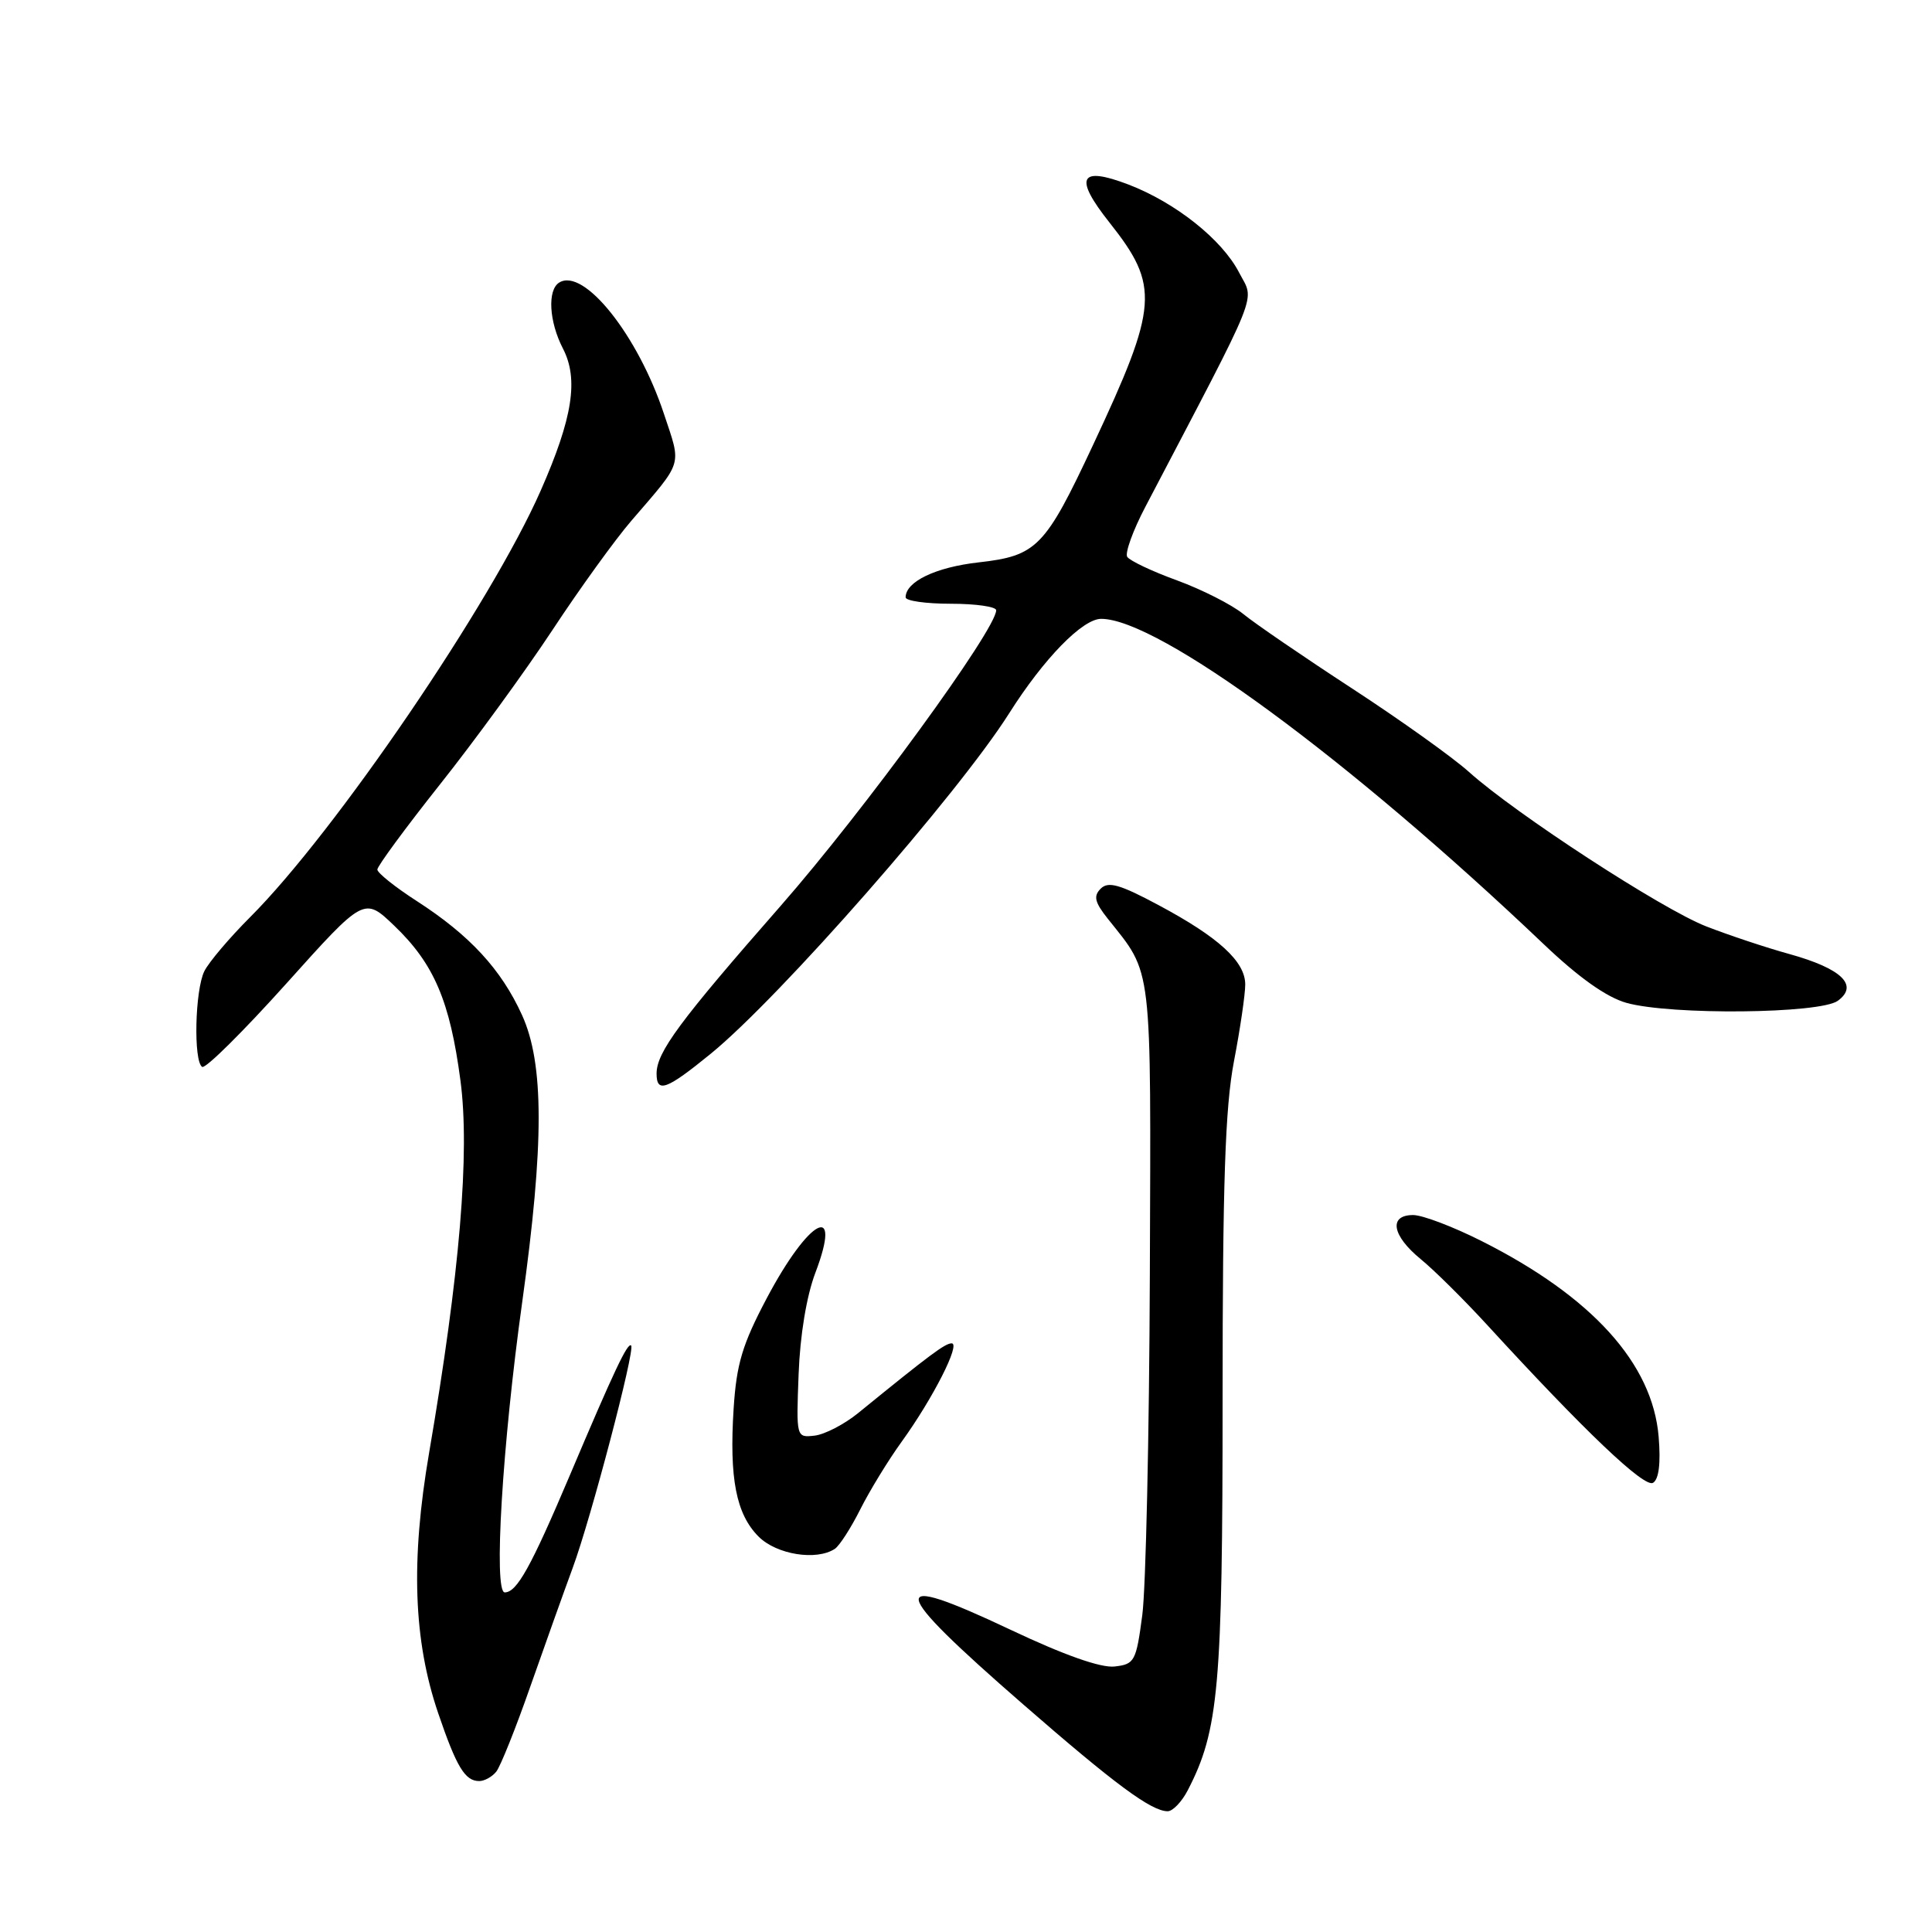 <?xml version="1.0" encoding="UTF-8" standalone="no"?>
<!DOCTYPE svg PUBLIC "-//W3C//DTD SVG 1.1//EN" "http://www.w3.org/Graphics/SVG/1.1/DTD/svg11.dtd" >
<svg xmlns="http://www.w3.org/2000/svg" xmlns:xlink="http://www.w3.org/1999/xlink" version="1.1" viewBox="0 0 256 256">
 <g >
 <path fill="currentColor"
d=" M 157.39 237.21 C 161.49 229.29 162.00 223.54 162.00 185.36 C 162.00 156.75 162.34 146.75 163.50 140.66 C 164.33 136.35 165.00 131.76 165.00 130.45 C 165.00 127.41 161.49 124.19 153.49 119.92 C 148.39 117.19 146.85 116.75 145.85 117.75 C 144.86 118.74 145.05 119.55 146.80 121.75 C 152.76 129.24 152.51 127.12 152.36 169.00 C 152.28 190.18 151.83 210.43 151.36 214.00 C 150.55 220.14 150.34 220.52 147.69 220.82 C 145.88 221.03 141.00 219.31 133.90 215.95 C 117.23 208.07 117.59 210.19 135.60 225.86 C 147.75 236.44 152.55 239.99 154.72 240.00 C 155.40 240.00 156.60 238.74 157.39 237.21 Z  M 65.76 234.75 C 66.31 234.06 68.34 229.00 70.26 223.50 C 72.19 218.00 74.72 210.92 75.88 207.77 C 78.29 201.26 84.18 178.85 83.63 178.29 C 83.17 177.83 81.38 181.61 75.50 195.50 C 70.34 207.66 68.49 211.00 66.88 211.00 C 65.38 211.00 66.56 191.42 69.20 172.50 C 72.11 151.59 72.10 140.93 69.17 134.50 C 66.42 128.45 62.25 123.93 55.25 119.41 C 52.36 117.55 50.00 115.66 50.00 115.22 C 50.00 114.77 53.73 109.70 58.29 103.95 C 62.86 98.20 69.56 89.00 73.19 83.50 C 76.81 78.00 81.53 71.47 83.66 69.00 C 90.60 60.93 90.31 61.87 87.98 54.85 C 84.52 44.40 77.36 35.42 74.10 37.44 C 72.51 38.42 72.75 42.62 74.59 46.18 C 76.69 50.23 75.89 55.37 71.65 65.00 C 65.12 79.86 44.44 110.22 33.17 121.50 C 30.42 124.25 27.68 127.48 27.08 128.68 C 25.83 131.20 25.62 140.64 26.79 141.37 C 27.23 141.64 32.23 136.68 37.92 130.35 C 48.25 118.84 48.25 118.84 52.25 122.67 C 57.51 127.71 59.62 132.65 61.01 143.16 C 62.28 152.68 60.93 168.76 56.86 192.50 C 54.41 206.80 54.78 217.37 58.06 227.00 C 60.50 234.16 61.62 236.00 63.50 236.00 C 64.19 236.00 65.21 235.44 65.76 234.75 Z  M 110.62 205.23 C 111.23 204.83 112.75 202.47 113.99 200.00 C 115.23 197.53 117.71 193.47 119.50 191.00 C 123.63 185.27 127.33 178.00 126.10 178.00 C 125.23 178.00 123.27 179.46 113.72 187.23 C 111.88 188.73 109.27 190.08 107.93 190.23 C 105.51 190.50 105.50 190.48 105.82 182.09 C 106.01 176.94 106.87 171.73 108.04 168.65 C 111.68 159.07 107.20 161.43 101.59 172.04 C 98.37 178.13 97.59 180.72 97.21 186.64 C 96.62 195.89 97.54 200.63 100.52 203.61 C 102.90 205.99 108.18 206.84 110.62 205.23 Z  M 219.78 190.39 C 218.98 180.68 210.96 171.81 196.29 164.43 C 192.56 162.55 188.49 161.00 187.25 161.00 C 183.97 161.00 184.44 163.72 188.25 166.84 C 190.04 168.30 193.97 172.20 197.00 175.50 C 209.97 189.65 217.89 197.19 219.04 196.48 C 219.81 196.00 220.07 193.88 219.78 190.39 Z  M 94.16 139.64 C 103.32 132.18 126.96 105.21 133.73 94.50 C 138.31 87.26 143.44 82.00 145.91 82.00 C 153.49 82.00 178.78 100.59 204.53 125.09 C 209.22 129.56 212.89 132.15 215.53 132.89 C 221.45 134.53 241.16 134.33 243.52 132.61 C 246.33 130.56 244.03 128.34 237.12 126.42 C 234.03 125.57 229.06 123.91 226.08 122.75 C 220.19 120.45 200.83 107.84 194.65 102.29 C 192.53 100.38 185.56 95.40 179.15 91.22 C 172.74 87.04 166.25 82.60 164.73 81.35 C 163.20 80.11 159.25 78.11 155.95 76.90 C 152.64 75.70 149.68 74.29 149.36 73.78 C 149.05 73.27 150.12 70.29 151.76 67.17 C 167.25 37.58 166.25 40.10 164.19 36.12 C 161.93 31.74 155.76 26.84 149.52 24.45 C 143.02 21.97 142.26 23.50 147.03 29.51 C 153.68 37.91 153.49 40.49 144.83 58.97 C 138.48 72.53 137.39 73.65 129.66 74.52 C 123.99 75.16 120.00 77.07 120.00 79.15 C 120.00 79.62 122.70 80.00 126.00 80.00 C 129.30 80.00 132.00 80.39 132.00 80.86 C 132.00 83.40 114.50 107.41 103.47 120.00 C 90.03 135.33 87.01 139.42 87.00 142.25 C 87.00 144.89 88.31 144.41 94.16 139.64 Z "/>
</g>
</svg>